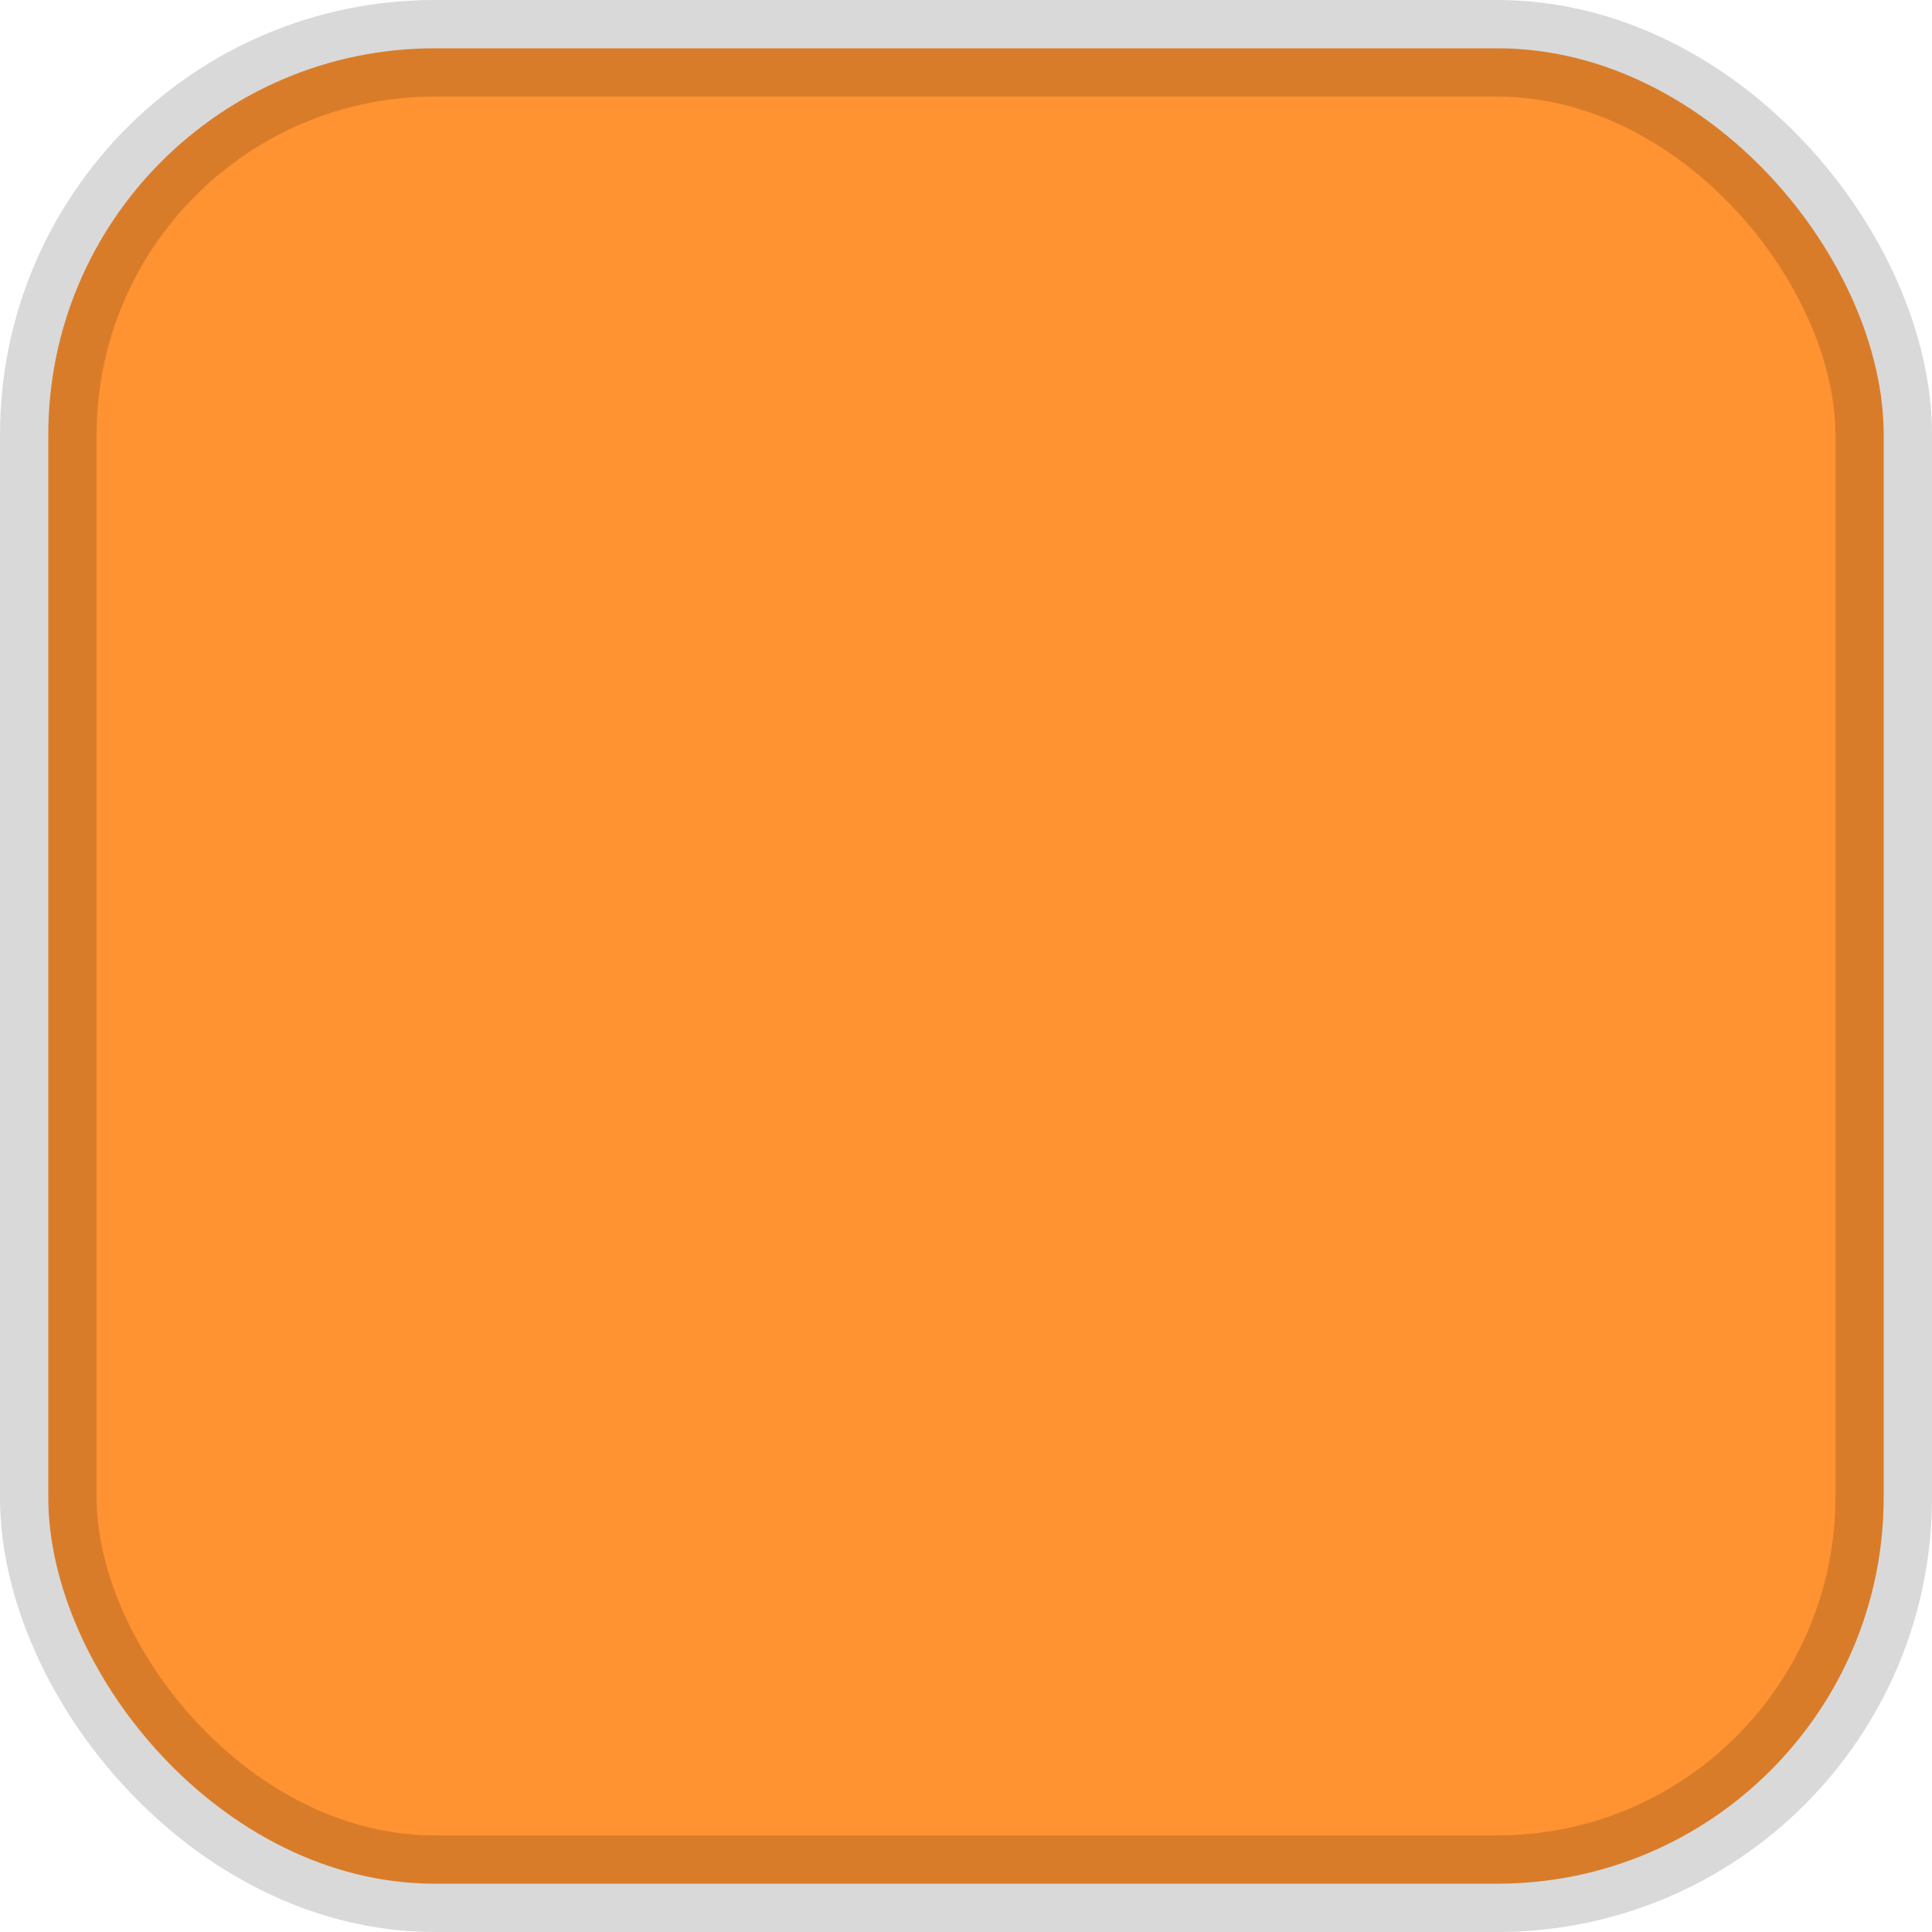 <?xml version="1.0" encoding="UTF-8"?>
<svg width="20px" height="20px" viewBox="0 0 20 20" version="1.1" xmlns="http://www.w3.org/2000/svg" xmlns:xlink="http://www.w3.org/1999/xlink">
    <!-- Generator: Sketch 50.2 (55047) - http://www.bohemiancoding.com/sketch -->
    <title>fill-solid-enabled</title>
    <desc>Created with Sketch.</desc>
    <defs></defs>
    <g id="fill-solid-enabled" stroke="none" stroke-width="1" fill="none" fill-rule="evenodd" stroke-opacity="0.15">
        <rect id="Solid" stroke="#000000" fill="#ff9231" x="0.5" y="0.5" width="19" height="19" rx="4"></rect>
    </g>
</svg>